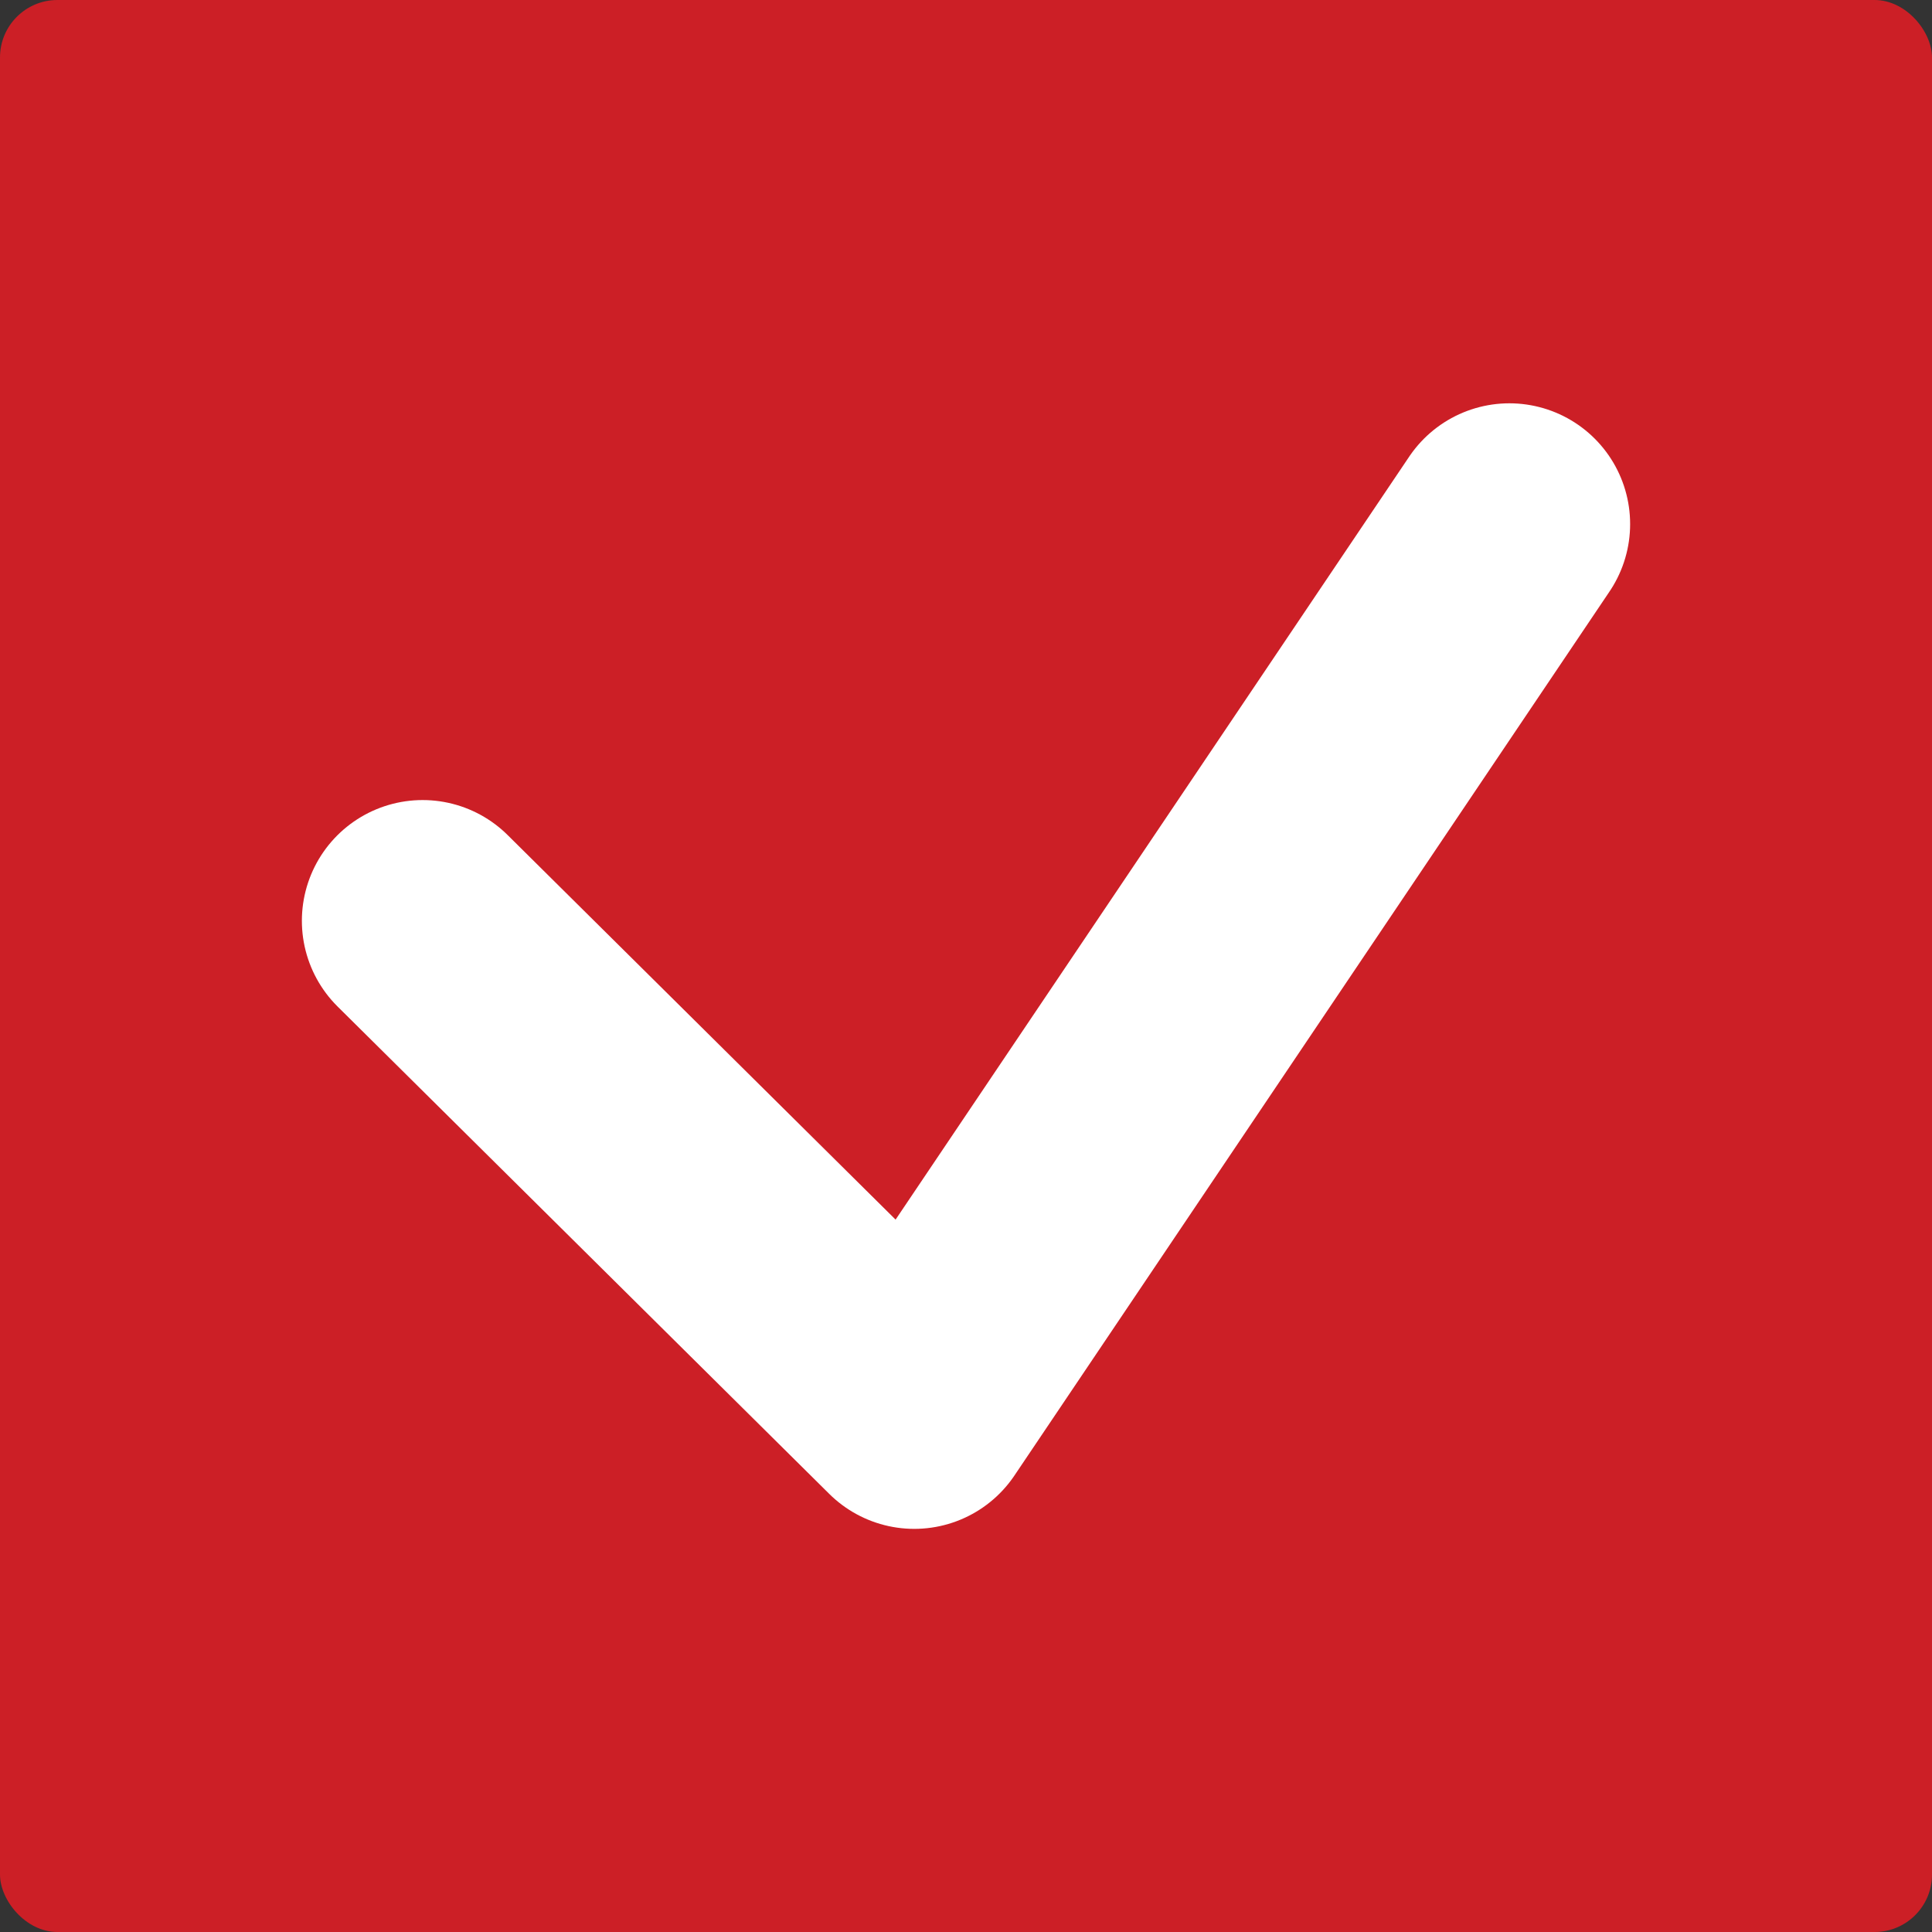 <svg id="Layer_1" data-name="Layer 1" xmlns="http://www.w3.org/2000/svg" viewBox="0 0 112 112"><rect x="0" y="0" width="112" height="112" fill="#333333" stroke="none"/><defs><style>.cls-1{fill:#cc1f26;}.cls-2{fill:none;stroke:#fff;stroke-linecap:round;stroke-linejoin:round;stroke-width:14px;}</style></defs><title>red-checkbox</title><rect class="cls-1" width="112" height="112" rx="3.33" ry="3.33"/><polyline class="cls-2" points="24.5 53.38 53 81.63 87.5 30.38"/></svg>